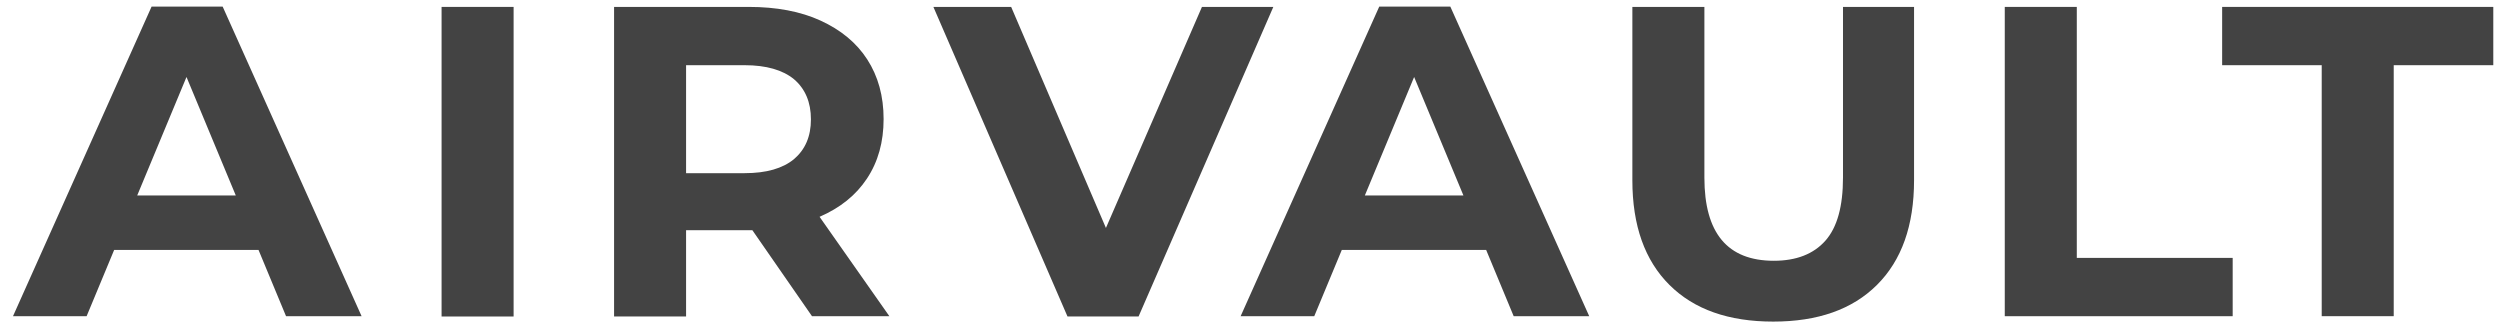<svg width="127" height="17" viewBox="0 0 127 17" fill="none" xmlns="http://www.w3.org/2000/svg">
<path d="M13.133 12.697H5.799L4.4 16.063H0.66L7.701 0.335H11.311L18.369 16.063H14.531L13.133 12.697ZM11.978 9.93L9.474 3.911L6.97 9.93H11.978Z" fill="#434343"/>
<path d="M22.432 0.351H26.091V16.078H22.432V0.351Z" fill="#434343"/>
<path d="M41.26 16.078L38.219 11.693H34.853V16.078H31.195V0.351H38.041C39.439 0.351 40.659 0.577 41.683 1.046C42.708 1.516 43.504 2.163 44.057 3.02C44.61 3.878 44.887 4.881 44.887 6.046C44.887 7.211 44.61 8.214 44.041 9.072C43.472 9.93 42.675 10.561 41.634 11.014L45.179 16.062H41.244L41.26 16.078ZM40.334 4.024C39.764 3.554 38.919 3.312 37.829 3.312H34.853V8.797H37.829C38.935 8.797 39.764 8.554 40.334 8.085C40.903 7.6 41.195 6.936 41.195 6.062C41.195 5.189 40.903 4.509 40.334 4.024Z" fill="#434343"/>
<path d="M64.685 0.351L57.839 16.078H54.229L47.416 0.351H51.367L56.181 11.58L61.059 0.351H64.685Z" fill="#434343"/>
<path d="M75.497 12.697H68.163L66.764 16.063H63.024L70.066 0.335H73.676L80.733 16.063H76.895L75.497 12.697ZM74.342 9.93L71.838 3.911L69.334 9.93H74.342Z" fill="#434343"/>
<path d="M84.81 14.476C83.558 13.23 82.924 11.467 82.924 9.153V0.351H86.583V9.023C86.583 11.839 87.754 13.247 90.112 13.247C91.25 13.247 92.128 12.907 92.73 12.227C93.331 11.548 93.624 10.48 93.624 9.023V0.351H97.234V9.153C97.234 11.467 96.6 13.23 95.348 14.476C94.096 15.722 92.339 16.337 90.079 16.337C87.819 16.337 86.062 15.722 84.81 14.476Z" fill="#434343"/>
<path d="M101.842 0.351H105.501V13.101H113.42V16.063H101.842V0.335V0.351Z" fill="#434343"/>
<path d="M117.943 3.312H112.885V0.351H126.659V3.312H121.601V16.062H117.943V3.312Z" fill="#434343"/>
</svg>
